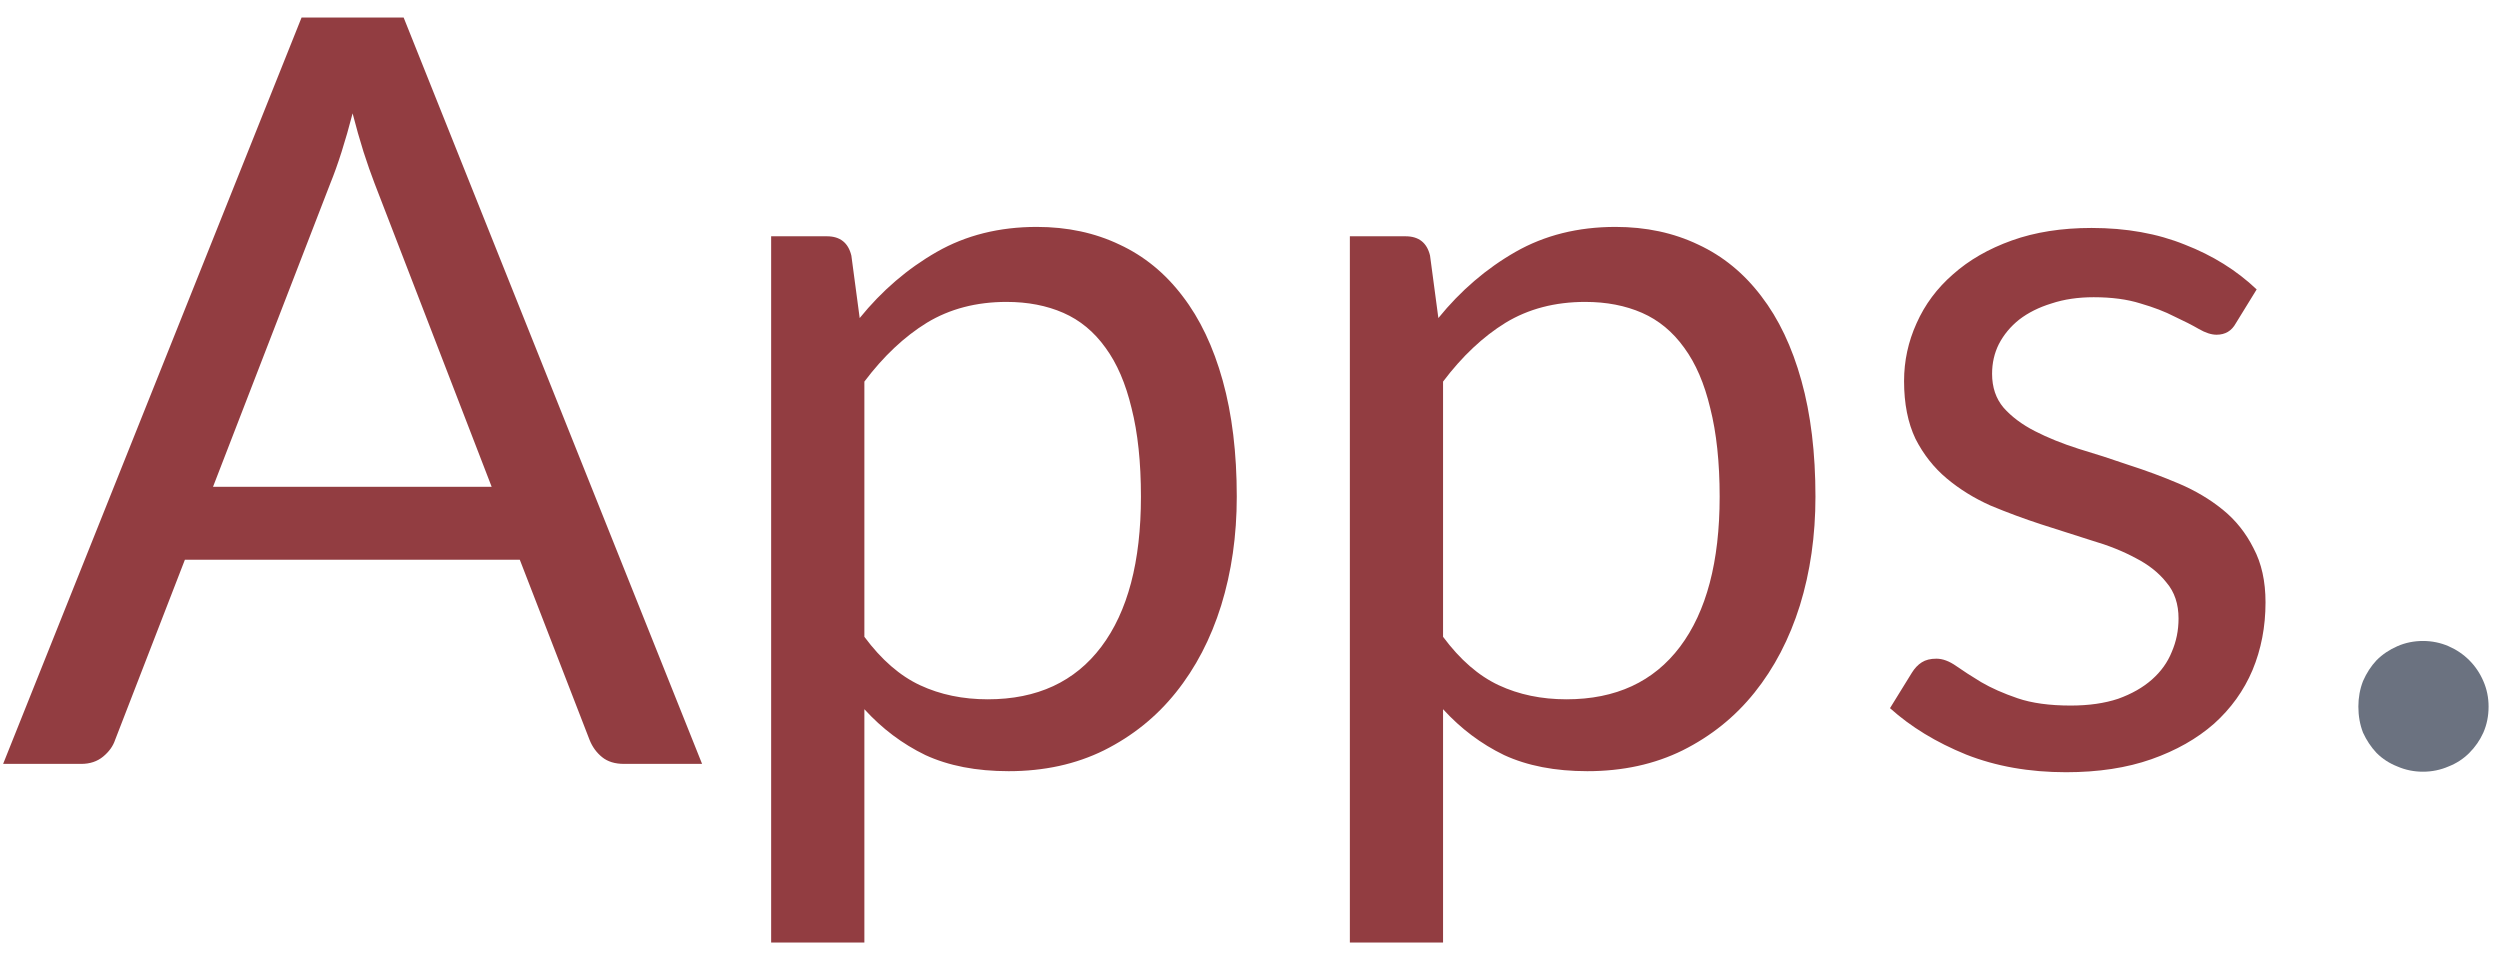 <svg width="72" height="28" viewBox="0 0 72 28" fill="none" xmlns="http://www.w3.org/2000/svg">
<path d="M14.16 14.02L10.785 5.275C10.685 5.015 10.58 4.715 10.47 4.375C10.36 4.025 10.255 3.655 10.155 3.265C9.945 4.075 9.73 4.75 9.51 5.29L6.135 14.02H14.16ZM20.22 22H17.97C17.71 22 17.5 21.935 17.34 21.805C17.18 21.675 17.06 21.51 16.98 21.31L14.97 16.12H5.325L3.315 21.31C3.255 21.49 3.14 21.65 2.97 21.79C2.8 21.93 2.59 22 2.34 22H0.09L8.685 0.505H11.625L20.22 22ZM24.894 18.34C25.384 19 25.919 19.465 26.499 19.735C27.079 20.005 27.729 20.14 28.449 20.14C29.869 20.14 30.959 19.635 31.719 18.625C32.479 17.615 32.859 16.175 32.859 14.305C32.859 13.315 32.769 12.465 32.589 11.755C32.419 11.045 32.169 10.465 31.839 10.015C31.509 9.555 31.104 9.22 30.624 9.01C30.144 8.8 29.599 8.695 28.989 8.695C28.119 8.695 27.354 8.895 26.694 9.295C26.044 9.695 25.444 10.26 24.894 10.99V18.34ZM24.759 9.16C25.399 8.37 26.139 7.735 26.979 7.255C27.819 6.775 28.779 6.535 29.859 6.535C30.739 6.535 31.534 6.705 32.244 7.045C32.954 7.375 33.559 7.87 34.059 8.53C34.559 9.18 34.944 9.99 35.214 10.96C35.484 11.93 35.619 13.045 35.619 14.305C35.619 15.425 35.469 16.47 35.169 17.44C34.869 18.4 34.434 19.235 33.864 19.945C33.304 20.645 32.614 21.2 31.794 21.61C30.984 22.01 30.069 22.21 29.049 22.21C28.119 22.21 27.319 22.055 26.649 21.745C25.989 21.425 25.404 20.985 24.894 20.425V27.145H22.209V6.805H23.814C24.194 6.805 24.429 6.99 24.519 7.36L24.759 9.16ZM41.56 18.34C42.05 19 42.586 19.465 43.166 19.735C43.745 20.005 44.395 20.14 45.115 20.14C46.535 20.14 47.626 19.635 48.386 18.625C49.145 17.615 49.526 16.175 49.526 14.305C49.526 13.315 49.435 12.465 49.255 11.755C49.086 11.045 48.836 10.465 48.505 10.015C48.175 9.555 47.77 9.22 47.291 9.01C46.81 8.8 46.266 8.695 45.656 8.695C44.785 8.695 44.02 8.895 43.361 9.295C42.711 9.695 42.111 10.26 41.56 10.99V18.34ZM41.425 9.16C42.066 8.37 42.806 7.735 43.645 7.255C44.486 6.775 45.446 6.535 46.526 6.535C47.406 6.535 48.2 6.705 48.91 7.045C49.62 7.375 50.225 7.87 50.725 8.53C51.225 9.18 51.611 9.99 51.88 10.96C52.151 11.93 52.285 13.045 52.285 14.305C52.285 15.425 52.136 16.47 51.836 17.44C51.535 18.4 51.1 19.235 50.531 19.945C49.971 20.645 49.281 21.2 48.461 21.61C47.651 22.01 46.736 22.21 45.715 22.21C44.785 22.21 43.986 22.055 43.316 21.745C42.656 21.425 42.071 20.985 41.56 20.425V27.145H38.876V6.805H40.48C40.861 6.805 41.096 6.99 41.185 7.36L41.425 9.16ZM64.392 9.31C64.272 9.53 64.087 9.64 63.837 9.64C63.687 9.64 63.517 9.585 63.327 9.475C63.137 9.365 62.902 9.245 62.622 9.115C62.352 8.975 62.027 8.85 61.647 8.74C61.267 8.62 60.817 8.56 60.297 8.56C59.847 8.56 59.442 8.62 59.082 8.74C58.722 8.85 58.412 9.005 58.152 9.205C57.902 9.405 57.707 9.64 57.567 9.91C57.437 10.17 57.372 10.455 57.372 10.765C57.372 11.155 57.482 11.48 57.702 11.74C57.932 12 58.232 12.225 58.602 12.415C58.972 12.605 59.392 12.775 59.862 12.925C60.332 13.065 60.812 13.22 61.302 13.39C61.802 13.55 62.287 13.73 62.757 13.93C63.227 14.13 63.647 14.38 64.017 14.68C64.387 14.98 64.682 15.35 64.902 15.79C65.132 16.22 65.247 16.74 65.247 17.35C65.247 18.05 65.122 18.7 64.872 19.3C64.622 19.89 64.252 20.405 63.762 20.845C63.272 21.275 62.672 21.615 61.962 21.865C61.252 22.115 60.432 22.24 59.502 22.24C58.442 22.24 57.482 22.07 56.622 21.73C55.762 21.38 55.032 20.935 54.432 20.395L55.062 19.375C55.142 19.245 55.237 19.145 55.347 19.075C55.457 19.005 55.597 18.97 55.767 18.97C55.947 18.97 56.137 19.04 56.337 19.18C56.537 19.32 56.777 19.475 57.057 19.645C57.347 19.815 57.697 19.97 58.107 20.11C58.517 20.25 59.027 20.32 59.637 20.32C60.157 20.32 60.612 20.255 61.002 20.125C61.392 19.985 61.717 19.8 61.977 19.57C62.237 19.34 62.427 19.075 62.547 18.775C62.677 18.475 62.742 18.155 62.742 17.815C62.742 17.395 62.627 17.05 62.397 16.78C62.177 16.5 61.882 16.265 61.512 16.075C61.142 15.875 60.717 15.705 60.237 15.565C59.767 15.415 59.282 15.26 58.782 15.1C58.292 14.94 57.807 14.76 57.327 14.56C56.857 14.35 56.437 14.09 56.067 13.78C55.697 13.47 55.397 13.09 55.167 12.64C54.947 12.18 54.837 11.625 54.837 10.975C54.837 10.395 54.957 9.84 55.197 9.31C55.437 8.77 55.787 8.3 56.247 7.9C56.707 7.49 57.272 7.165 57.942 6.925C58.612 6.685 59.377 6.565 60.237 6.565C61.237 6.565 62.132 6.725 62.922 7.045C63.722 7.355 64.412 7.785 64.992 8.335L64.392 9.31Z" fill="#923D41"/>
<path d="M67.921 20.35C67.921 20.09 67.966 19.845 68.055 19.615C68.156 19.385 68.285 19.185 68.445 19.015C68.615 18.845 68.816 18.71 69.046 18.61C69.275 18.51 69.52 18.46 69.781 18.46C70.04 18.46 70.285 18.51 70.516 18.61C70.746 18.71 70.945 18.845 71.115 19.015C71.285 19.185 71.421 19.385 71.52 19.615C71.621 19.845 71.671 20.09 71.671 20.35C71.671 20.62 71.621 20.87 71.52 21.1C71.421 21.32 71.285 21.515 71.115 21.685C70.945 21.855 70.746 21.985 70.516 22.075C70.285 22.175 70.04 22.225 69.781 22.225C69.52 22.225 69.275 22.175 69.046 22.075C68.816 21.985 68.615 21.855 68.445 21.685C68.285 21.515 68.156 21.32 68.055 21.1C67.966 20.87 67.921 20.62 67.921 20.35Z" fill="#6B7280"/>
</svg>
